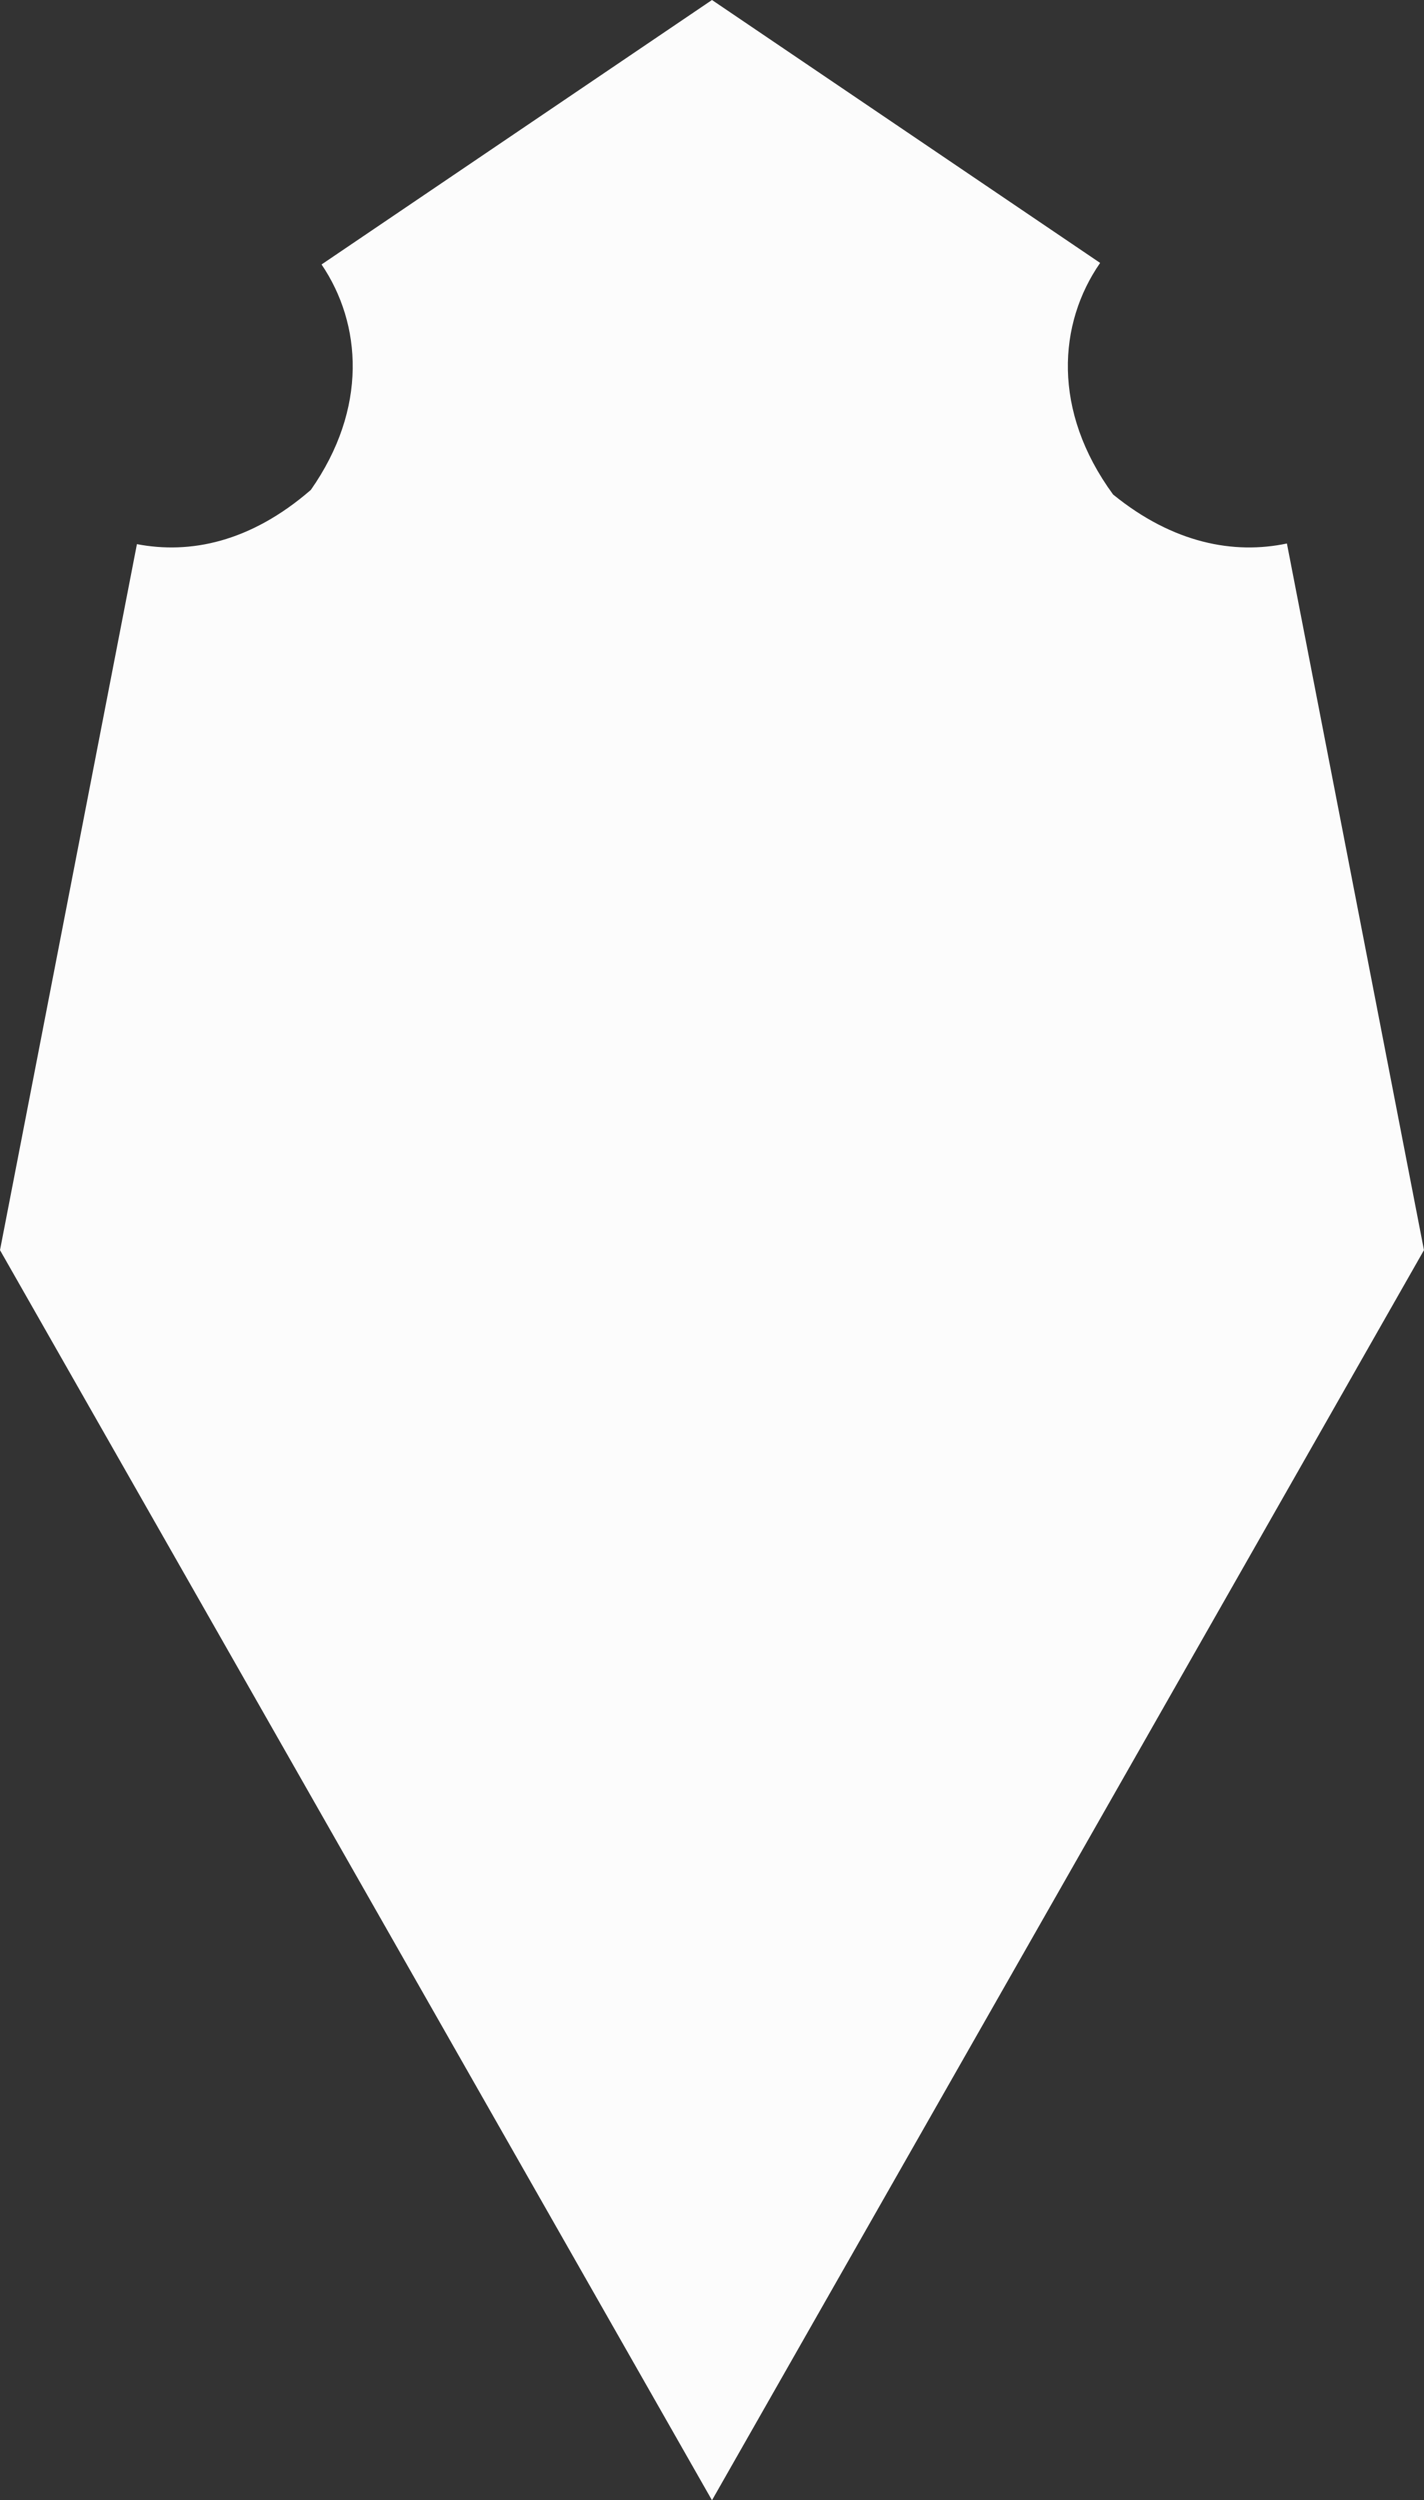 <?xml version="1.0" encoding="UTF-8"?><svg xmlns="http://www.w3.org/2000/svg" width="615.25" height="1080" viewBox="0 0 615.25 1080"><rect x="0" y="0" width="615.25" height="1080" fill="#333333" stroke="none"/><g id="a"/><g id="b"><g id="c"><path id="d" d="M480.9,213.58c-26.42-36.11-23.74-73.84-5.58-100.01L307.62,0,138.93,114.24c17.42,25.68,20.01,62.24-4.63,97.38-26.16,22.69-52.35,27.82-75.14,23.42L0,540l153.81,270,153.81,270,153.81-270,153.81-270-59.22-305.24c-22.8,4.84-49.18-.03-75.13-21.18Z" fill="#fcfcfc"/></g></g></svg>